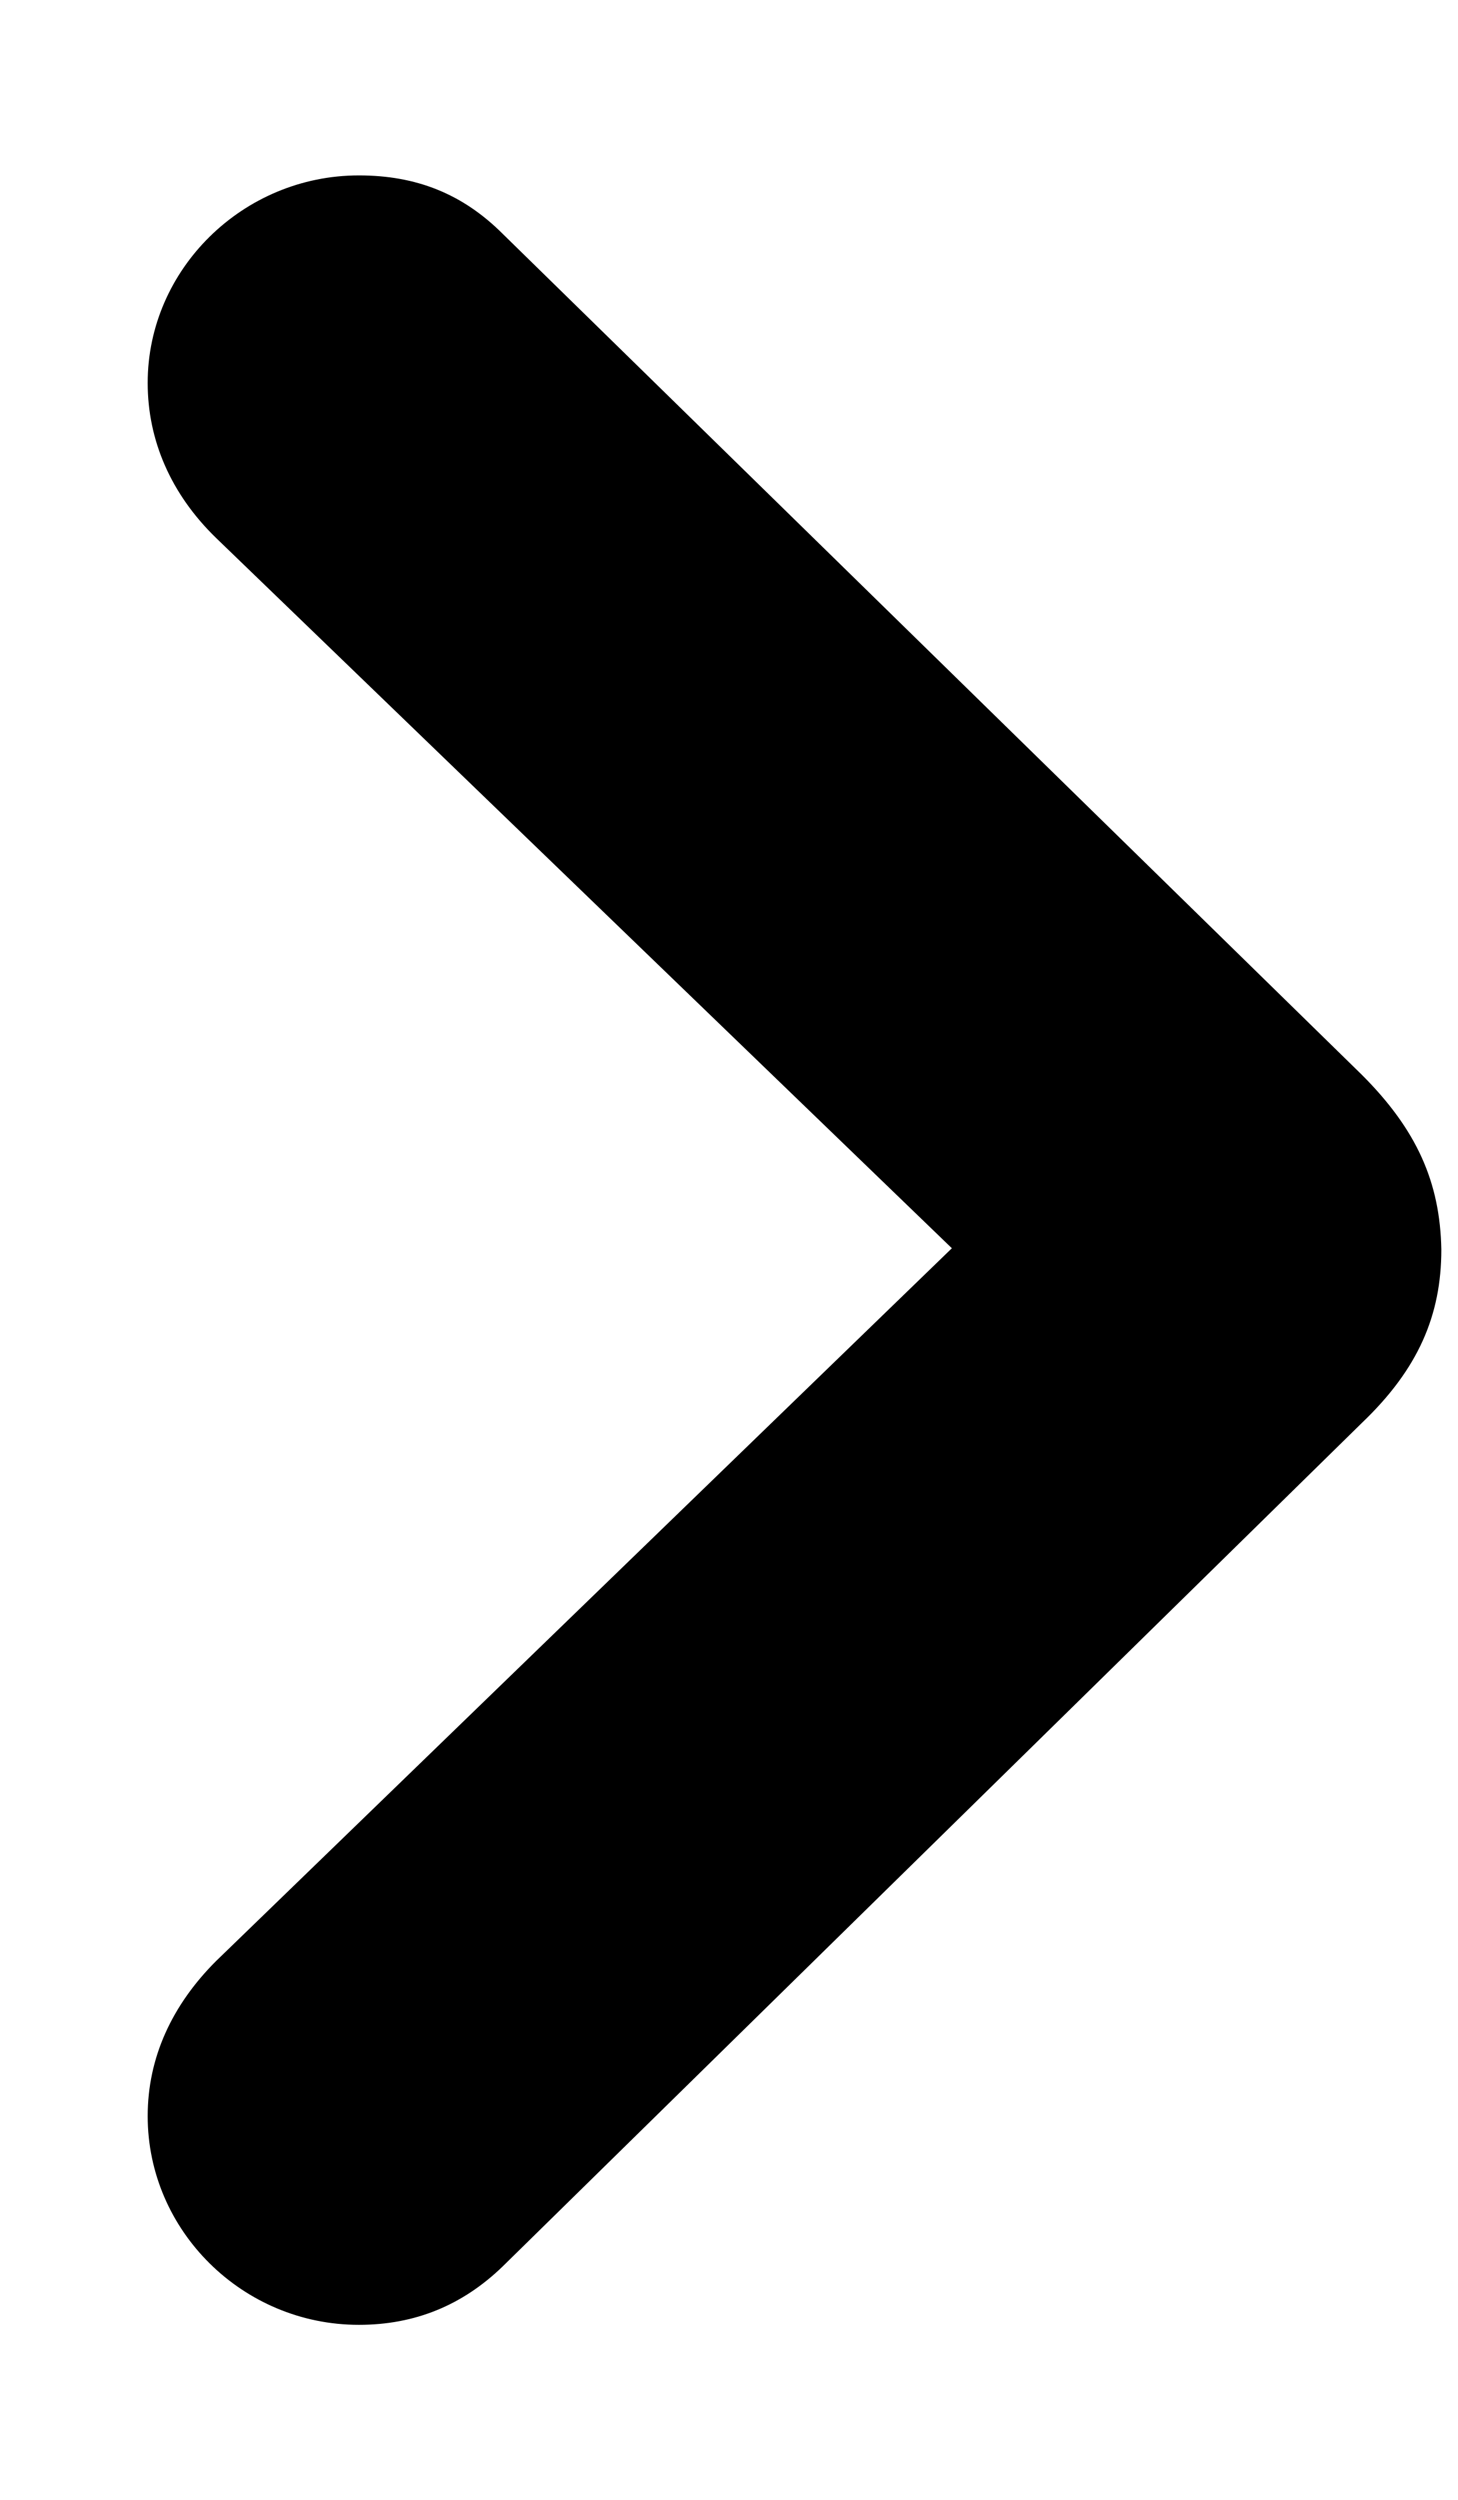 <svg width="7" height="12" viewBox="0 0 7 12" fill="none" xmlns="http://www.w3.org/2000/svg">
<path d="M6.92 5.998C6.92 6.314 6.809 6.572 6.539 6.83L2.414 10.879C2.221 11.066 1.992 11.16 1.723 11.16C1.166 11.16 0.709 10.709 0.709 10.158C0.709 9.877 0.826 9.625 1.037 9.414L4.57 5.992L1.037 2.582C0.82 2.371 0.709 2.113 0.709 1.838C0.709 1.293 1.166 0.842 1.723 0.842C1.998 0.842 2.221 0.93 2.414 1.123L6.539 5.16C6.803 5.424 6.914 5.676 6.92 5.998Z" fill="black"/>
</svg>

